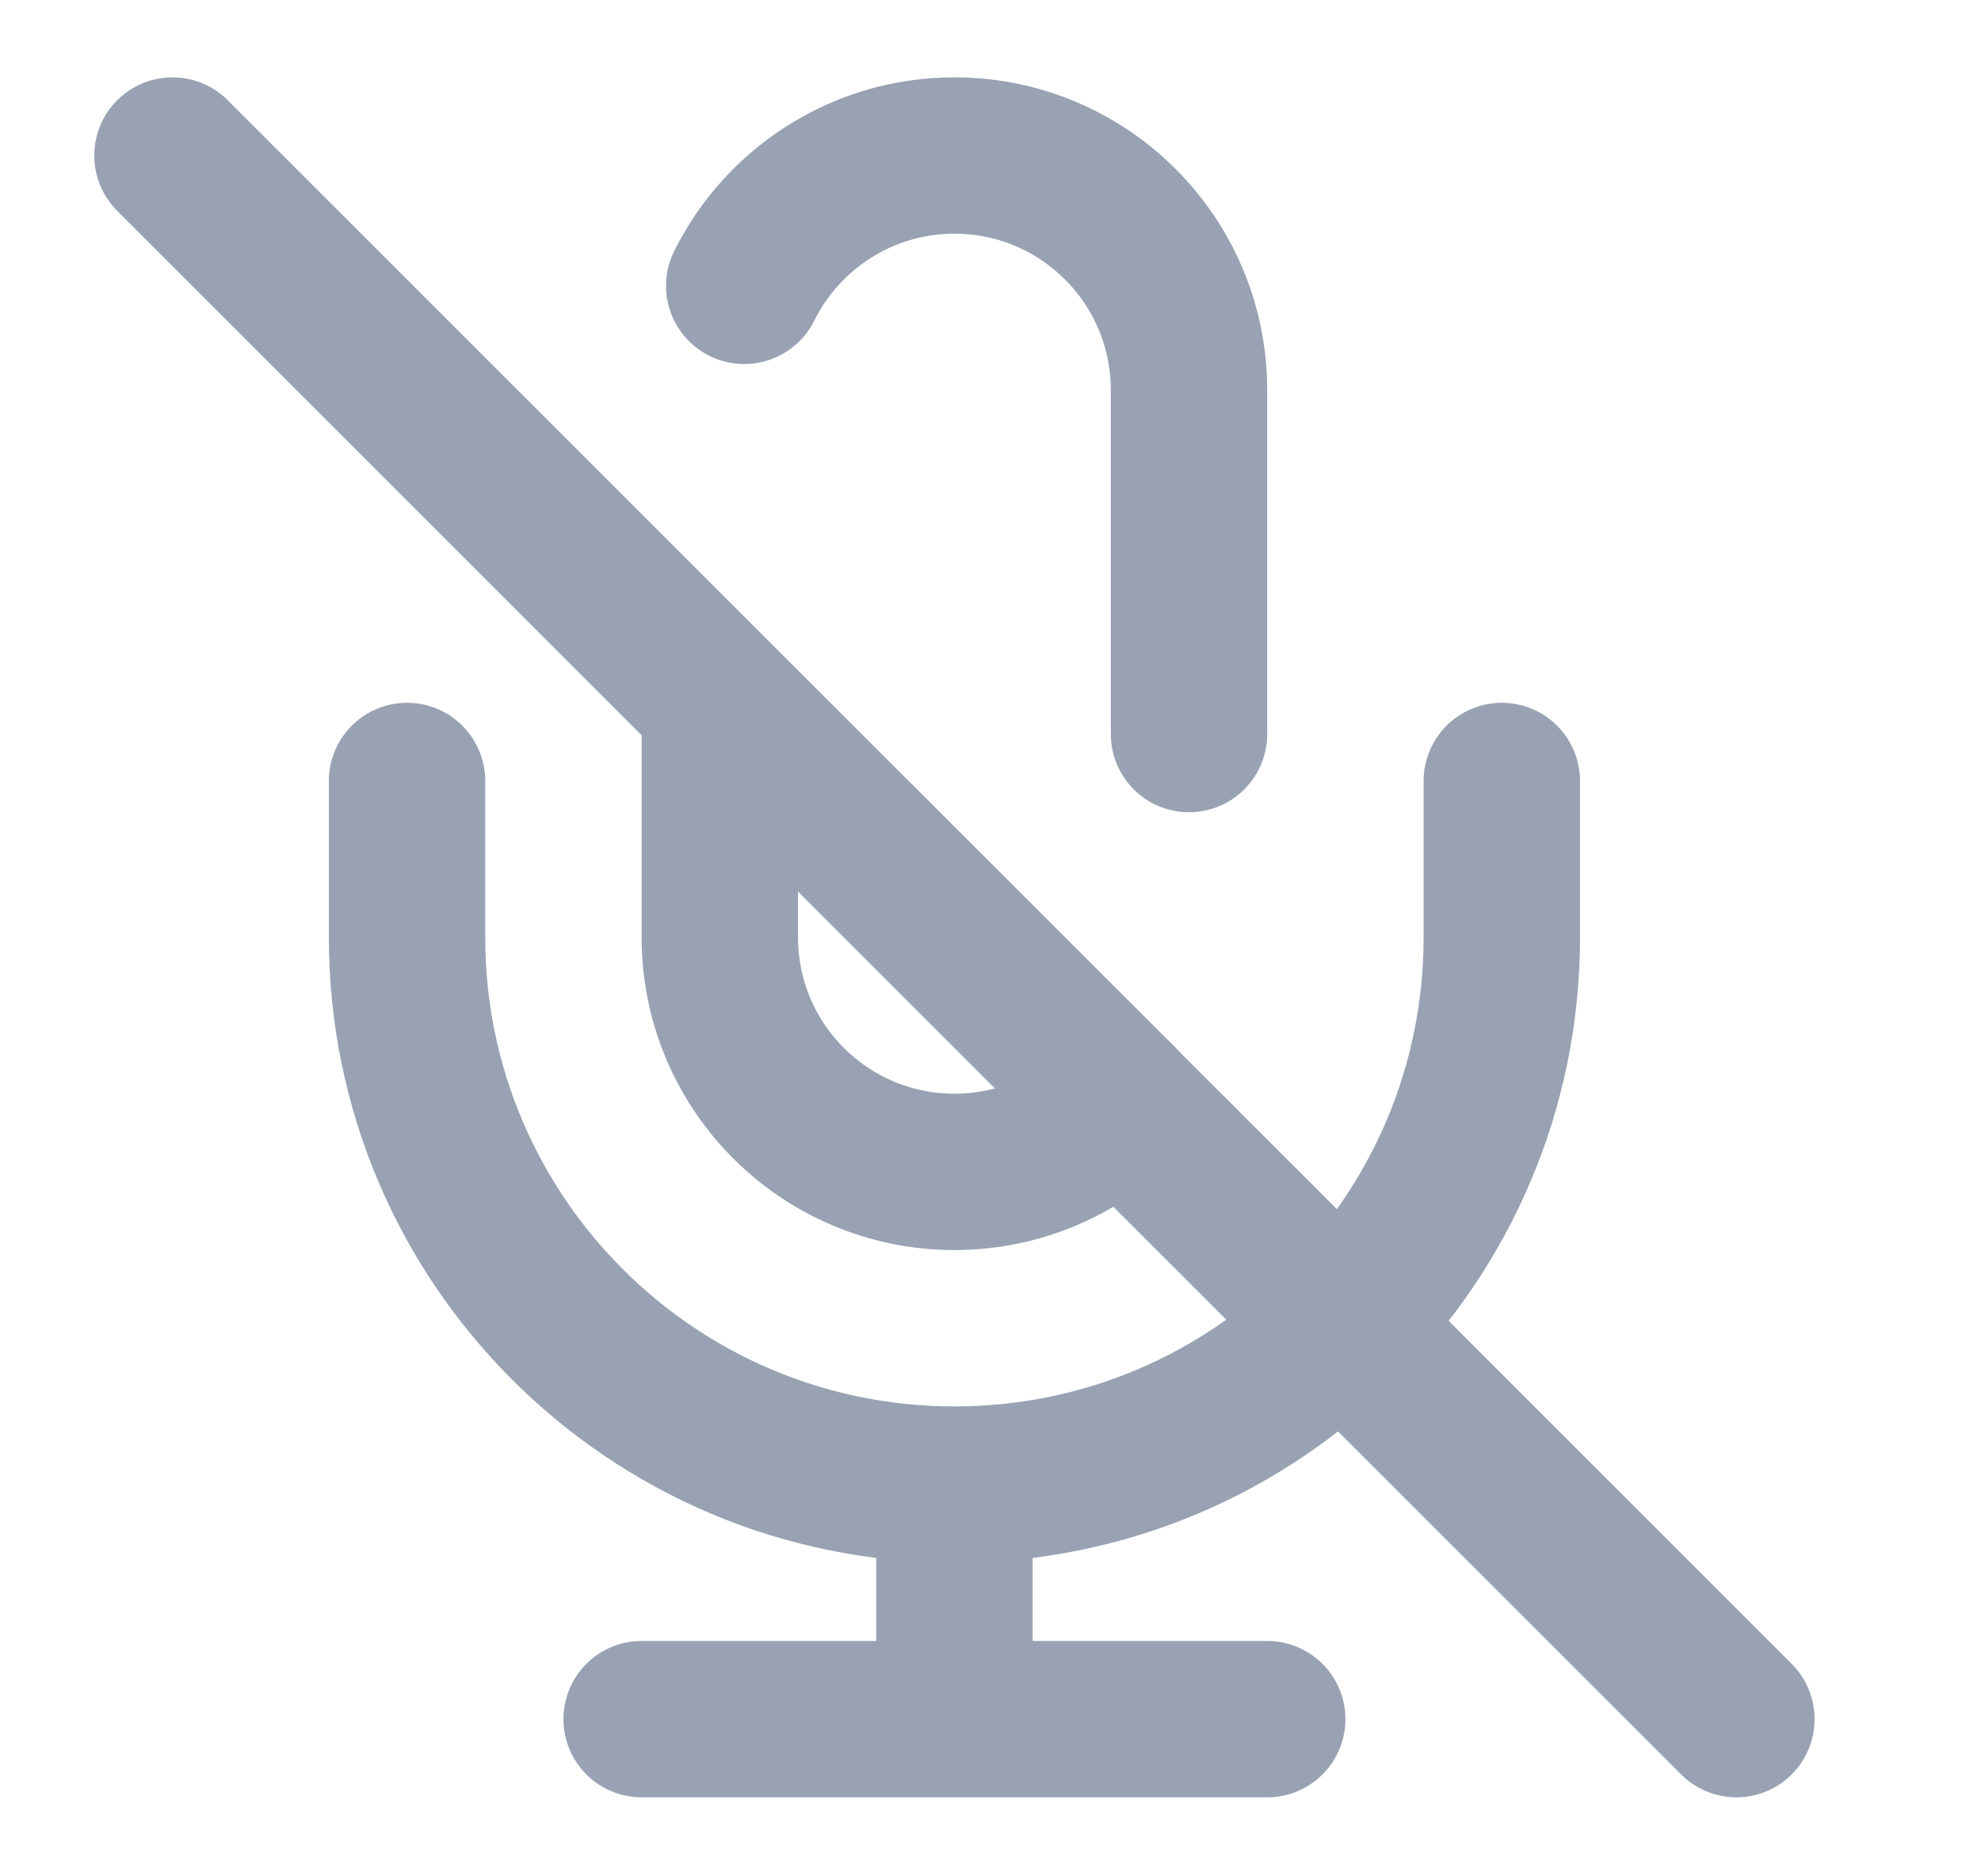 <svg width="19" height="18" viewBox="0 0 19 18" fill="none" xmlns="http://www.w3.org/2000/svg">
<g clip-path="url(#clip0_1_9723)">
<path d="M11.404 7.042V3.742C11.404 2.5 10.397 1.492 9.154 1.492C8.271 1.492 7.507 2.001 7.138 2.742M9.154 14.242V16.492M9.154 14.242C6.255 14.242 3.904 11.892 3.904 8.992V7.492M9.154 14.242C12.054 14.242 14.404 11.892 14.404 8.992V7.492M6.154 16.492H12.154M1.654 1.492L16.654 16.492M9.154 11.242C7.912 11.242 6.904 10.235 6.904 8.992V6.742L10.746 10.582C10.339 10.99 9.776 11.242 9.154 11.242Z" stroke="#98A2B3" stroke-width="1.5" stroke-linecap="round" stroke-linejoin="round"/>
</g>
<defs>
<clipPath id="clip0_1_9723">
<rect width="18" height="18" fill="white" transform="translate(0.154 -0.008)"/>
</clipPath>
</defs>
</svg>
